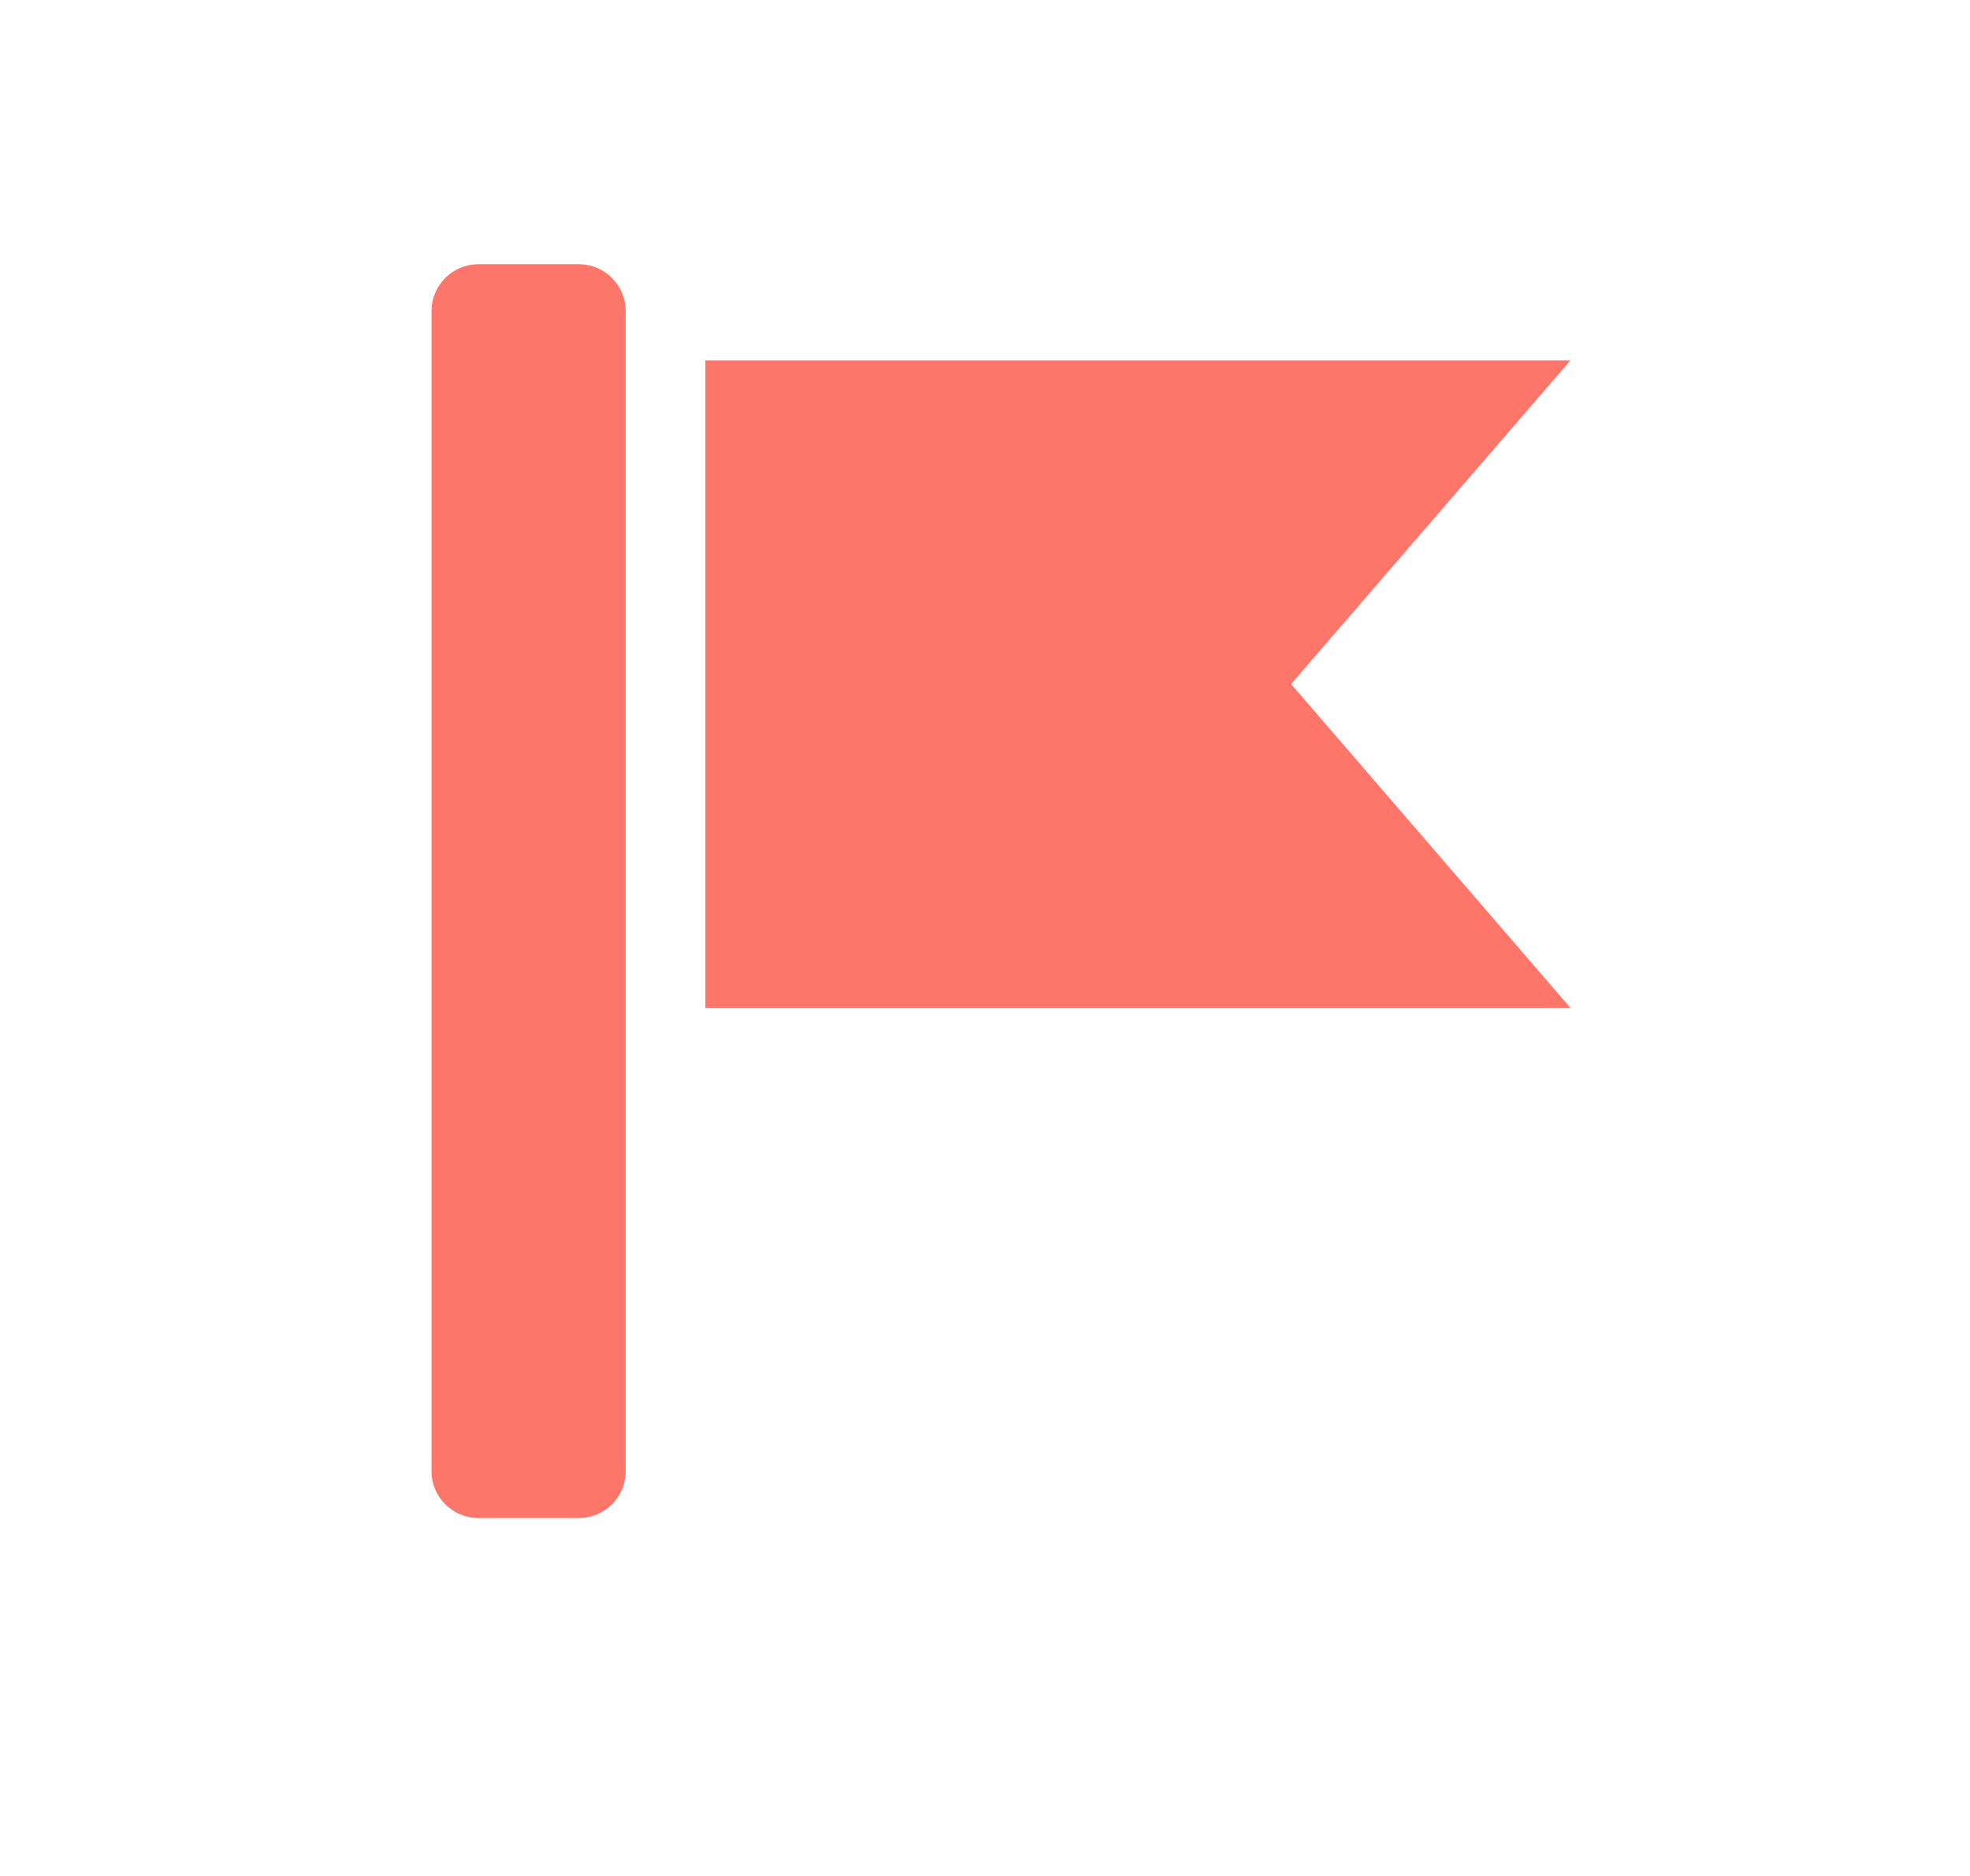 <svg width="21" height="20" viewBox="0 0 21 20" fill="none" xmlns="http://www.w3.org/2000/svg">
<path d="M6.17 16.184C6.446 16.184 6.67 15.96 6.67 15.684L6.67 3.317C6.67 3.041 6.446 2.817 6.17 2.817H5.1C4.824 2.817 4.6 3.041 4.6 3.317V15.684C4.6 15.96 4.824 16.184 5.1 16.184H6.17Z" fill="#FE7669"/>
<path d="M16.741 3.842H7.519V10.745H16.741L13.763 7.293L16.741 3.842Z" fill="#FE7669"/>
</svg>
